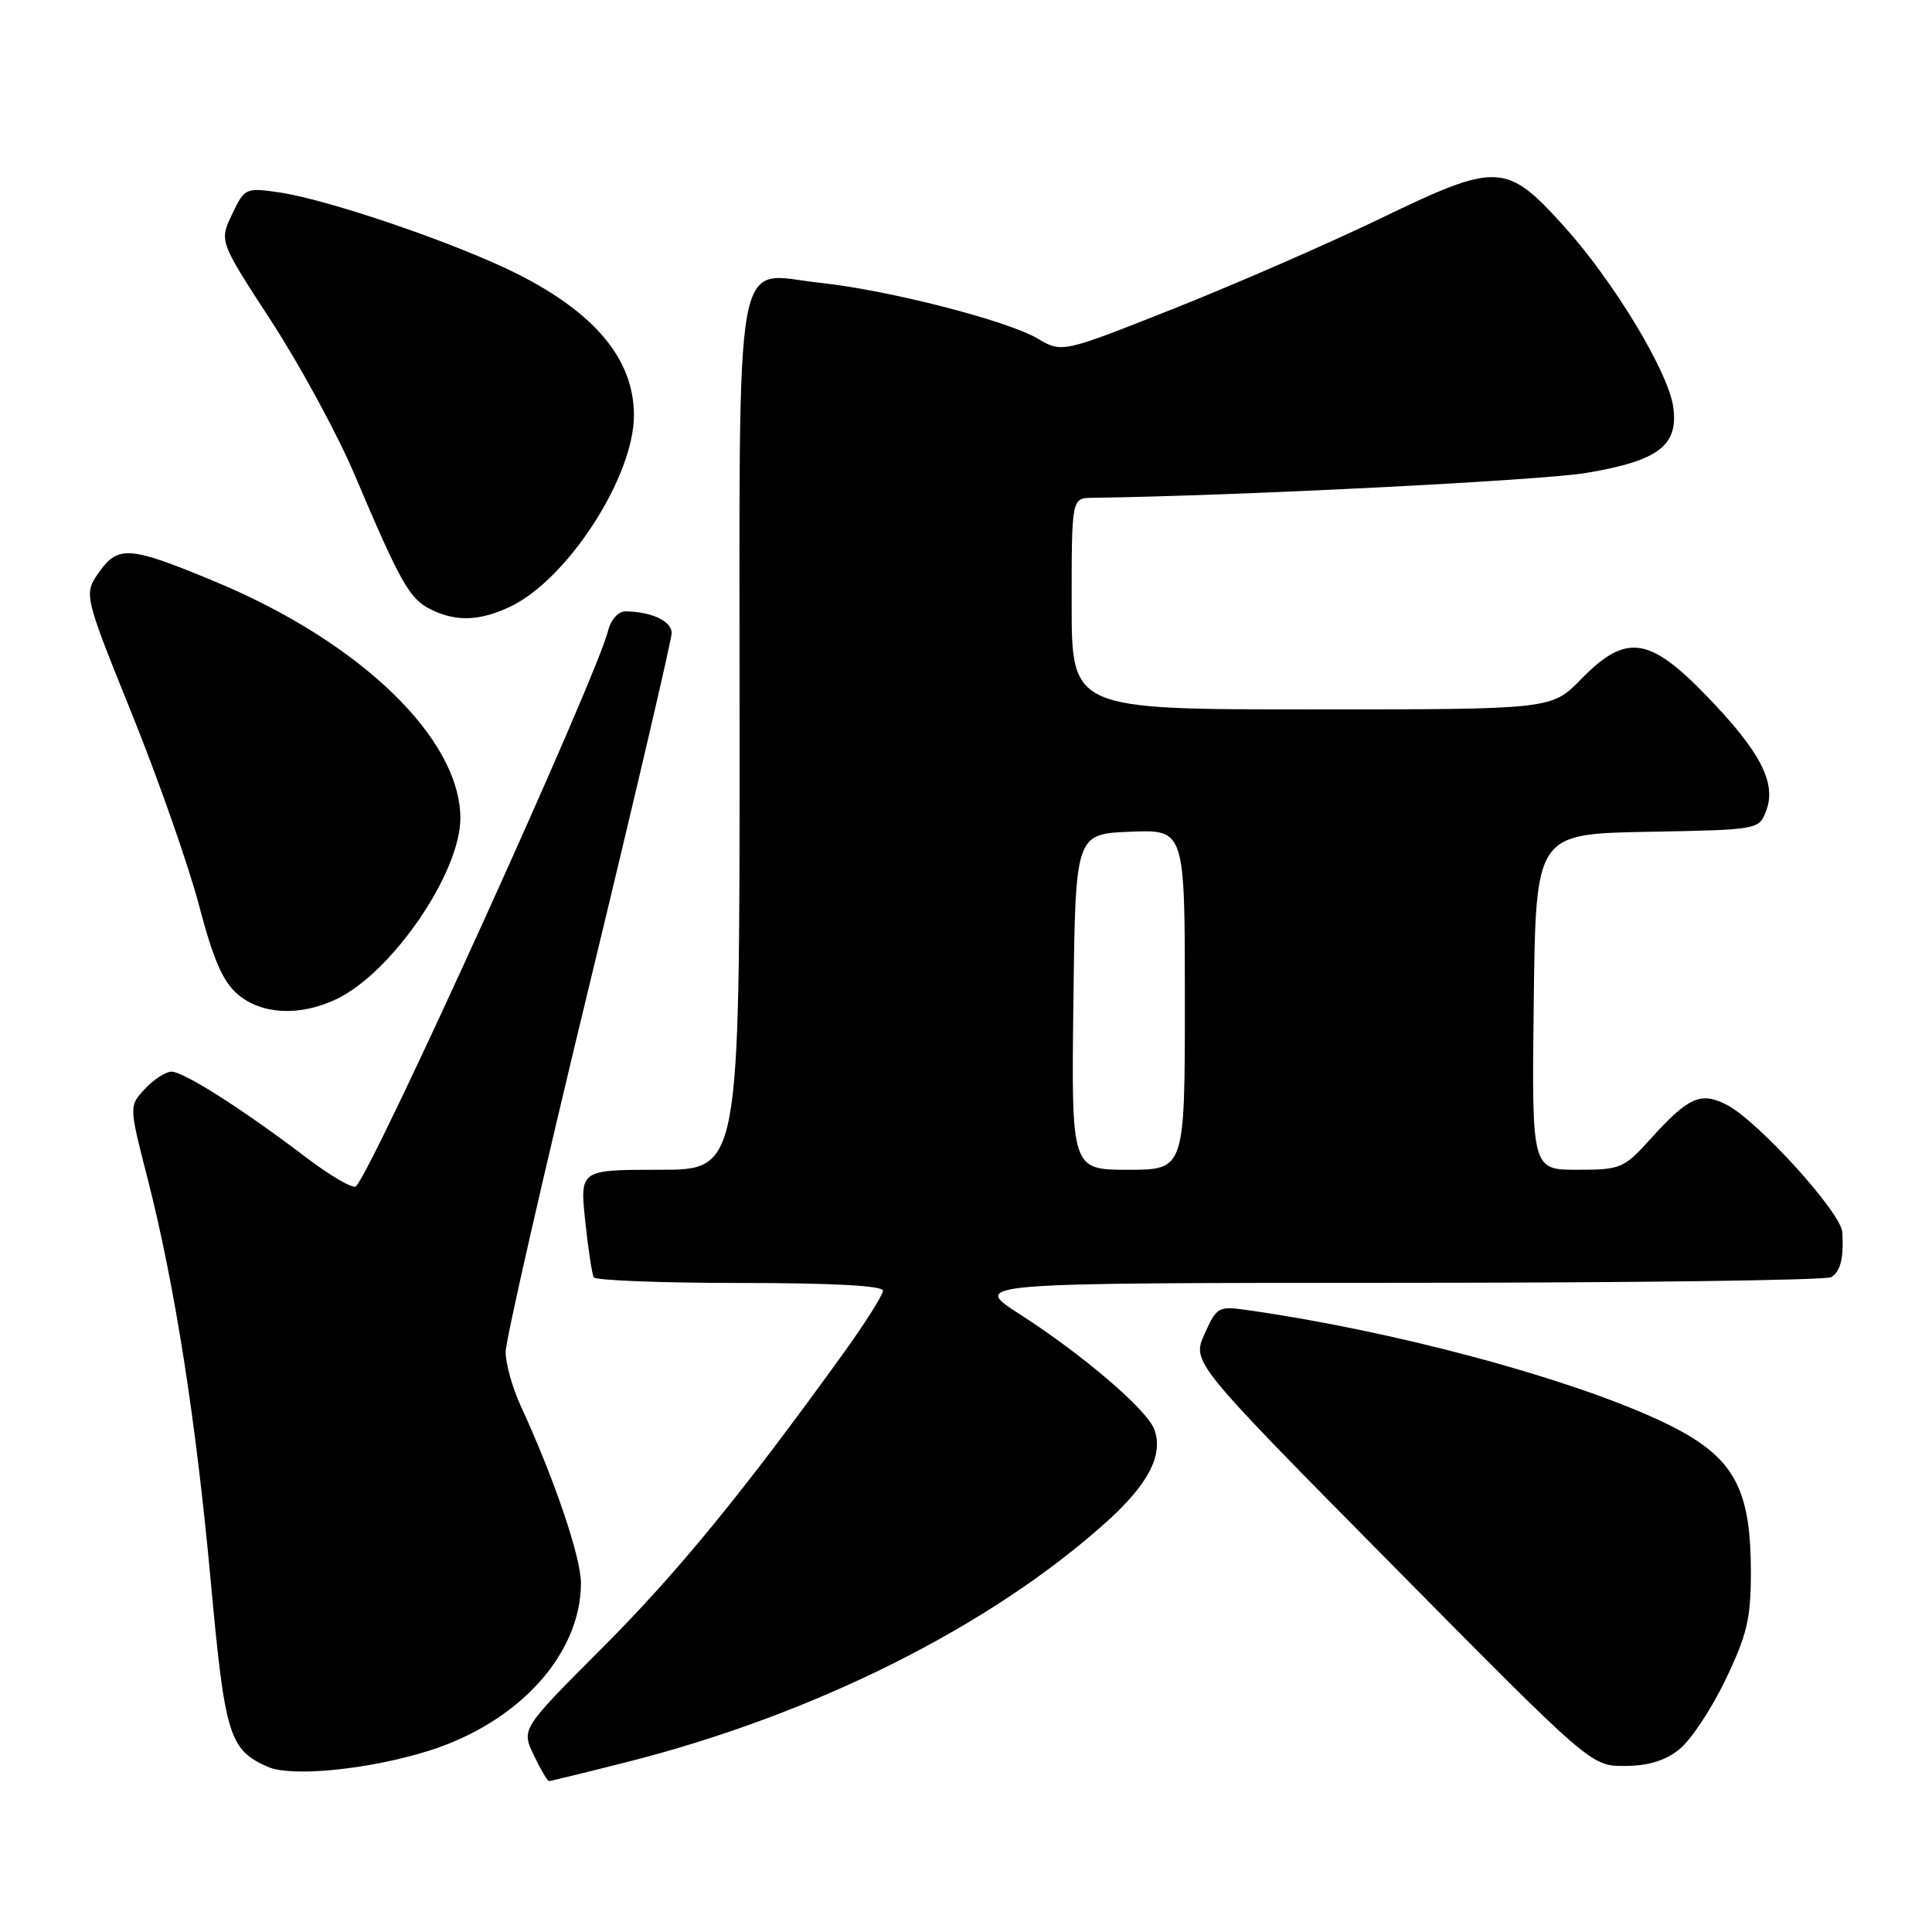 <?xml version="1.0" encoding="UTF-8" standalone="no"?>
<!DOCTYPE svg PUBLIC "-//W3C//DTD SVG 1.1//EN" "http://www.w3.org/Graphics/SVG/1.1/DTD/svg11.dtd" >
<svg xmlns="http://www.w3.org/2000/svg" xmlns:xlink="http://www.w3.org/1999/xlink" version="1.1" viewBox="0 0 256 256">
 <g >
 <path fill="currentColor"
d=" M 83.03 233.49 C 107.91 227.19 131.25 215.50 146.65 201.63 C 152.18 196.65 154.19 192.75 152.95 189.40 C 151.98 186.78 143.51 179.53 135.09 174.12 C 128.69 170.00 128.69 170.00 185.09 169.98 C 216.12 169.98 242.02 169.64 242.65 169.23 C 243.89 168.44 244.30 166.77 244.12 163.29 C 243.98 160.70 232.96 148.55 228.82 146.40 C 225.36 144.62 223.72 145.35 218.67 150.95 C 215.16 154.83 214.75 155.00 208.98 155.00 C 202.96 155.00 202.96 155.00 203.23 132.75 C 203.50 110.50 203.50 110.50 218.28 110.22 C 233.06 109.95 233.07 109.94 234.03 107.43 C 235.42 103.76 233.27 99.60 226.17 92.25 C 218.51 84.32 215.45 83.90 209.50 90.00 C 205.59 94.00 205.59 94.00 173.80 94.00 C 142.00 94.00 142.00 94.00 142.00 80.00 C 142.00 66.00 142.00 66.00 144.75 65.96 C 163.59 65.72 204.24 63.67 210.22 62.66 C 219.74 61.06 222.40 59.05 221.72 53.98 C 221.10 49.31 213.82 37.27 207.20 29.94 C 199.59 21.52 198.40 21.47 183.00 28.91 C 176.12 32.23 163.80 37.61 155.62 40.86 C 140.73 46.77 140.73 46.77 137.49 44.86 C 133.44 42.47 117.71 38.44 108.71 37.48 C 97.03 36.24 98.00 30.76 98.00 97.65 C 98.00 155.00 98.00 155.00 87.42 155.00 C 76.84 155.00 76.84 155.00 77.54 161.75 C 77.93 165.46 78.44 168.84 78.68 169.25 C 78.92 169.66 87.64 170.00 98.06 170.00 C 110.21 170.00 117.00 170.36 117.00 171.02 C 117.00 171.57 114.65 175.29 111.79 179.27 C 98.47 197.74 89.81 208.33 79.86 218.30 C 69.08 229.09 69.08 229.09 70.72 232.55 C 71.63 234.45 72.54 236.00 72.75 236.00 C 72.96 236.00 77.59 234.87 83.03 233.49 Z  M 56.84 231.98 C 68.74 228.22 76.92 219.23 76.98 209.83 C 77.00 206.39 73.49 196.04 68.97 186.22 C 67.89 183.87 67.00 180.69 67.00 179.15 C 67.00 177.61 71.95 155.91 78.00 130.92 C 84.05 105.94 89.00 84.76 89.00 83.87 C 89.00 82.30 86.30 81.04 82.86 81.01 C 81.92 81.01 80.94 82.11 80.57 83.59 C 78.97 89.95 49.59 154.69 47.17 157.19 C 46.80 157.57 43.80 155.83 40.50 153.32 C 32.09 146.93 24.34 142.00 22.72 142.00 C 21.97 142.00 20.39 143.02 19.22 144.27 C 17.09 146.53 17.09 146.53 19.52 156.02 C 23.16 170.23 25.96 188.09 27.94 209.67 C 29.81 230.03 30.38 231.86 35.50 234.12 C 38.65 235.50 48.94 234.47 56.84 231.98 Z  M 222.48 231.83 C 224.00 230.64 226.76 226.49 228.62 222.61 C 231.50 216.61 232.00 214.48 232.00 208.34 C 232.00 196.54 229.52 192.57 219.29 187.93 C 206.81 182.28 184.37 176.32 165.40 173.61 C 161.42 173.04 161.24 173.14 159.61 176.76 C 157.93 180.50 157.93 180.50 184.37 207.25 C 210.81 234.00 210.81 234.00 215.27 234.00 C 218.33 234.00 220.59 233.32 222.48 231.83 Z  M 44.56 132.40 C 51.91 128.92 61.00 115.66 61.00 108.43 C 61.00 97.87 47.77 85.09 28.56 77.09 C 17.22 72.37 15.68 72.23 13.17 75.76 C 11.07 78.71 11.07 78.71 17.48 94.60 C 21.01 103.35 25.01 114.77 26.38 119.99 C 28.25 127.12 29.52 130.05 31.49 131.74 C 34.62 134.44 39.73 134.70 44.56 132.40 Z  M 67.62 80.38 C 75.21 76.77 84.00 63.17 84.00 55.03 C 84.00 47.70 78.96 41.57 68.66 36.35 C 60.72 32.33 43.53 26.44 36.97 25.49 C 32.54 24.85 32.41 24.91 30.75 28.40 C 29.05 31.96 29.05 31.96 35.96 42.57 C 39.75 48.41 44.71 57.53 46.96 62.84 C 53.02 77.14 54.25 79.33 57.00 80.71 C 60.38 82.41 63.53 82.32 67.62 80.38 Z  M 142.23 132.75 C 142.50 110.50 142.50 110.50 149.75 110.21 C 157.00 109.91 157.00 109.91 157.00 132.46 C 157.00 155.00 157.00 155.00 149.48 155.00 C 141.96 155.00 141.96 155.00 142.23 132.75 Z "/>
</g>
</svg>